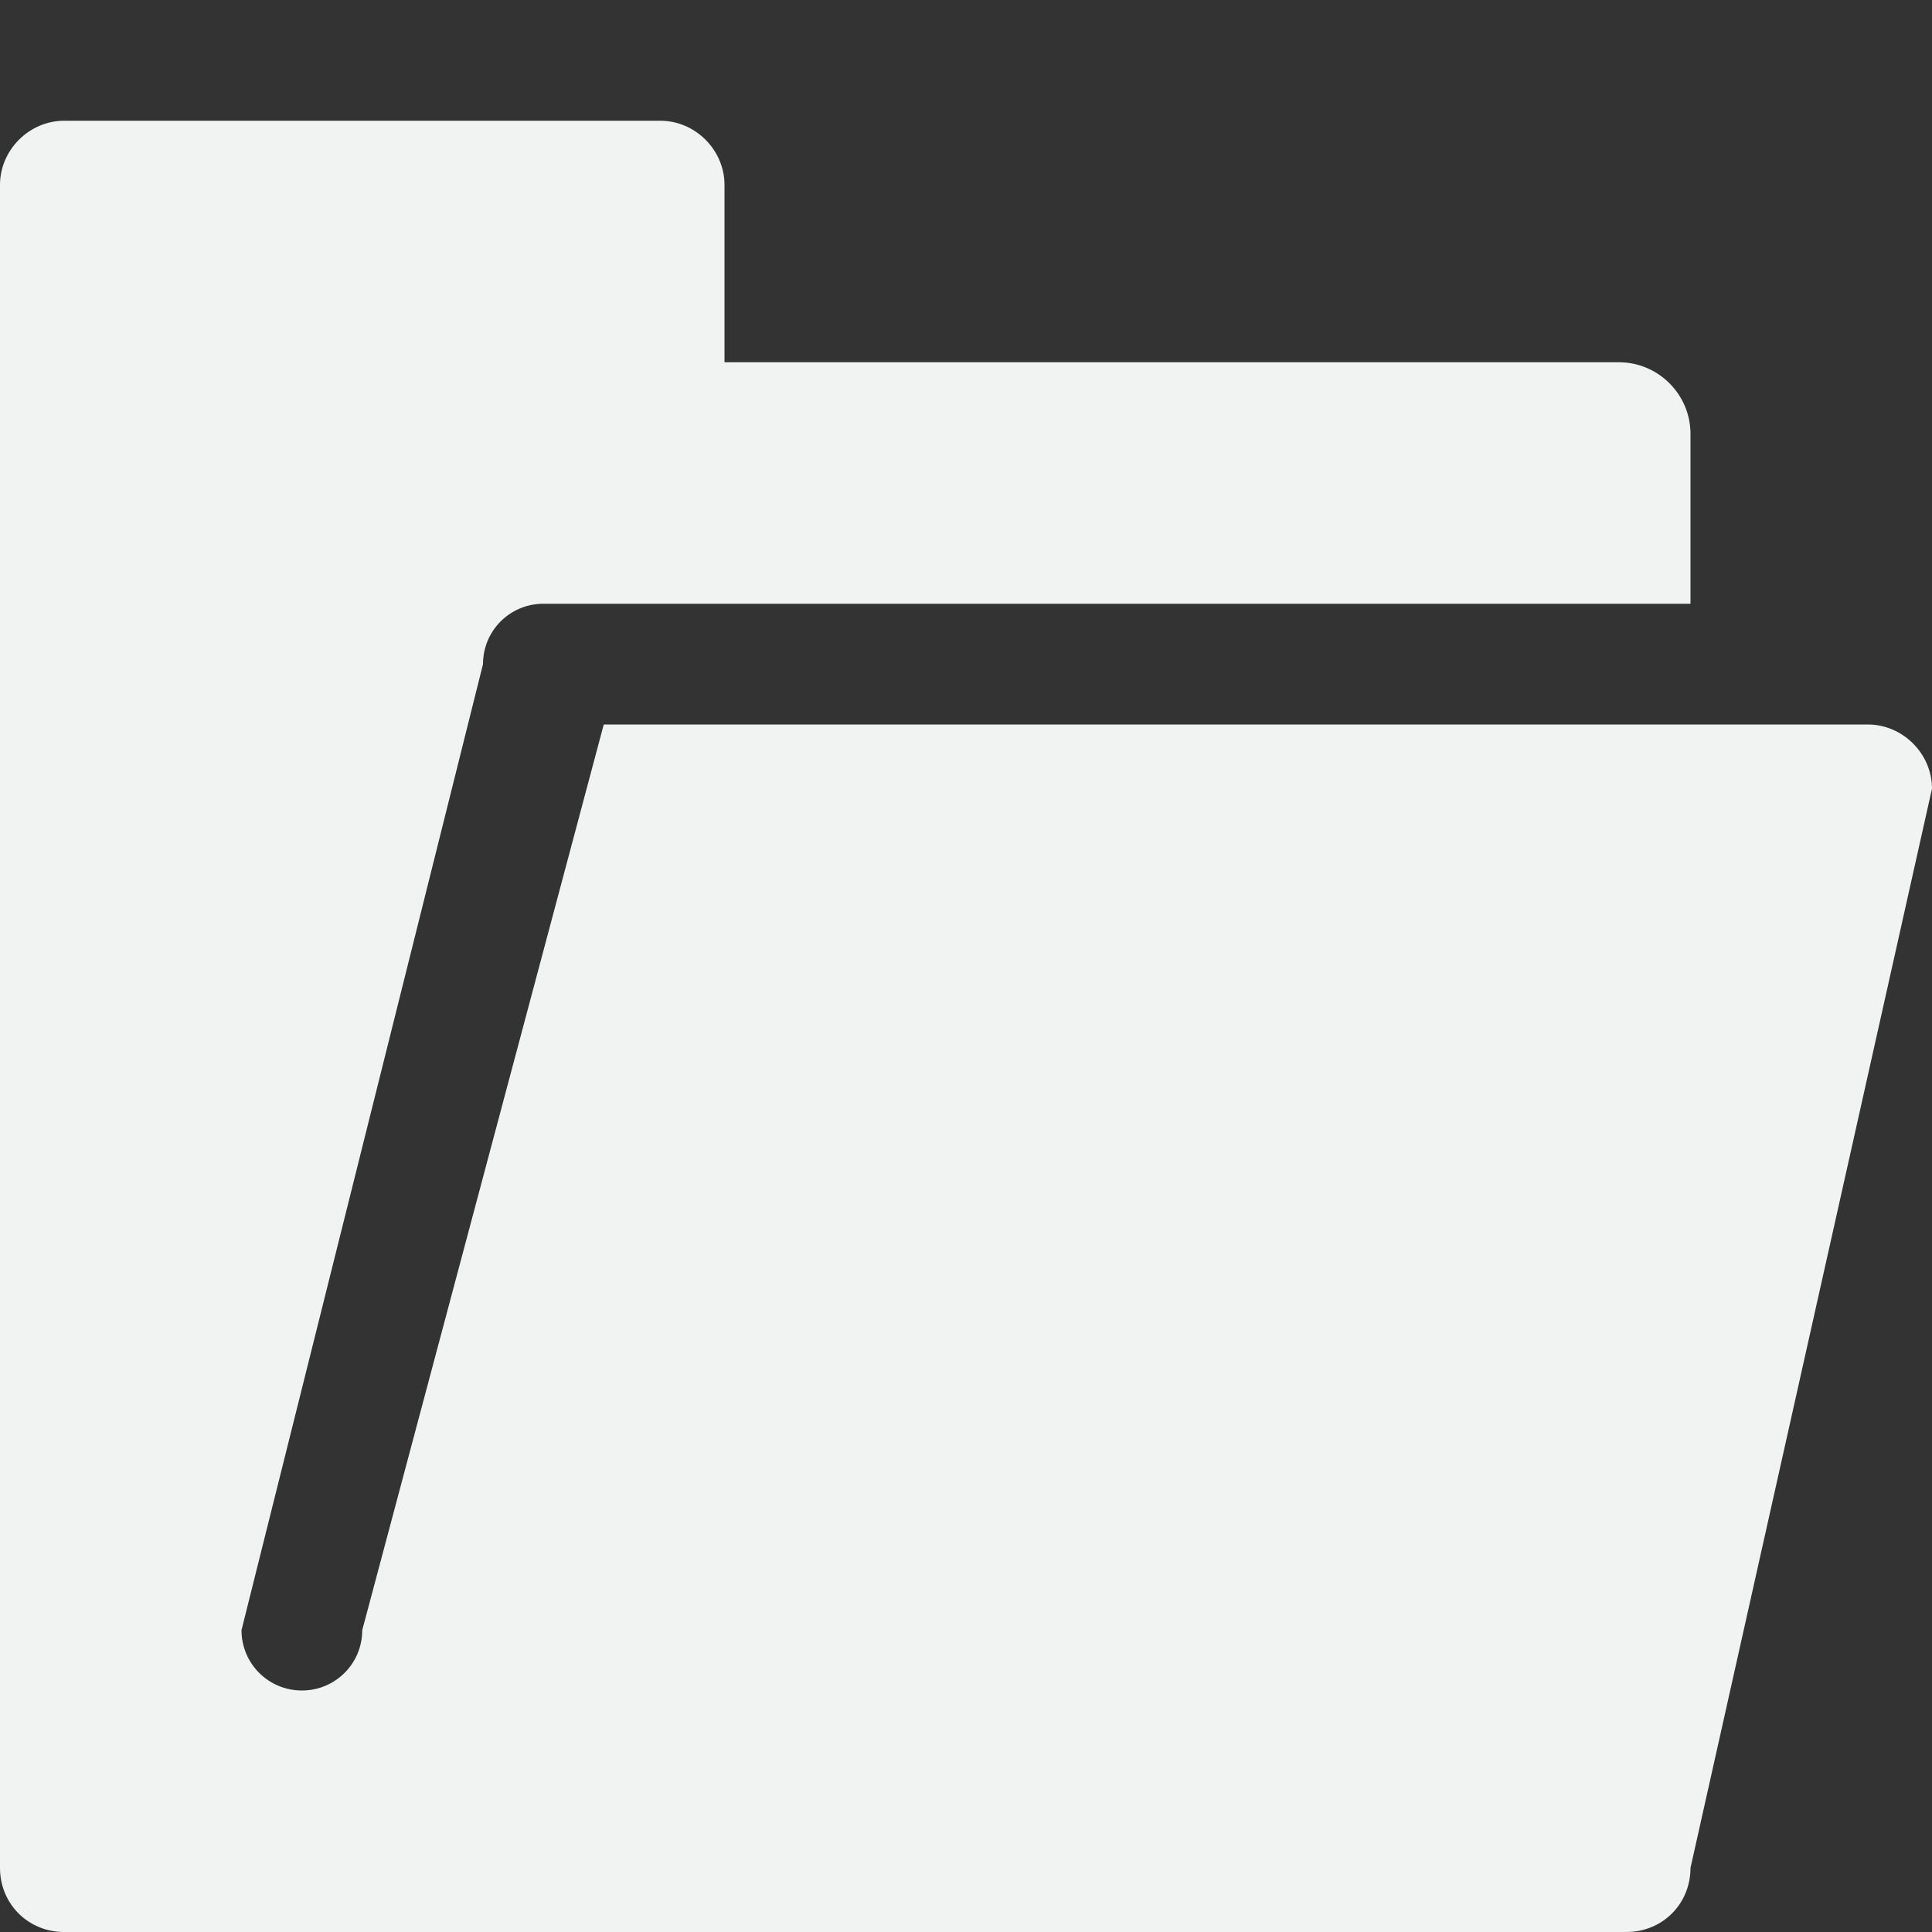 <?xml version="1.0" encoding="UTF-8" standalone="no"?>
<svg
   xmlns:dc="http://purl.org/dc/elements/1.1/"
   xmlns:cc="http://creativecommons.org/ns#"
   xmlns:rdf="http://www.w3.org/1999/02/22-rdf-syntax-ns#"
   xmlns:svg="http://www.w3.org/2000/svg"
   xmlns="http://www.w3.org/2000/svg"
   width="16"
   version="1.1"
   id="svg7384"
   height="16">
  <rect width="100%" height="100%" fill="#333333" stroke="none"/>
  <title
     id="title9167">Gnome Symbolic Icon Theme</title>
  <defs
     id="defs7386" />
  <g
     transform="translate(-41,-397)"
     style="display:inline"
     id="layer9">
    <path
       style="display:inline;fill:#f1f2f2;fill-opacity:1;stroke:none"
       id="rect3845-5"
       d="m 41.531,398 c -0.289,0 -0.531,0.242 -0.531,0.531 v 13.938 c 0,0.298 0.233,0.531 0.531,0.531 h 12.938 c 0.299,0 0.531,-0.233 0.531,-0.531 l 2,-8.938 C 57,403.242 56.758,403 56.469,403 H 46 l -2,7.5 c 0,0.277 -0.223,0.5 -0.5,0.5 -0.277,0 -0.5,-0.223 -0.5,-0.5 l 2,-8 c 0,-0.277 0.223,-0.5 0.5,-0.5 h 0.969 8.531 v -1.406 C 55,400.267 54.734,400 54.406,400 H 47 v -1.469 C 47,398.242 46.758,398 46.469,398 Z" />
  </g>
  <g
     transform="translate(-41,-397)"
     style="display:inline"
     id="layer10" />
  <g
     transform="translate(-41,-397)"
     id="layer11" />
  <g
     transform="translate(-41,-397)"
     style="display:inline"
     id="layer13" />
  <g
     transform="translate(-41,-397)"
     id="layer14" />
  <g
     transform="translate(-41,-397)"
     style="display:inline"
     id="layer15" />
  <g
     transform="translate(-41,-397)"
     style="display:inline"
     id="g71291" />
  <g
     transform="translate(-41,-397)"
     style="display:inline"
     id="g4953" />
  <g
     transform="translate(-41,-397)"
     style="display:inline"
     id="layer12" />
</svg>

